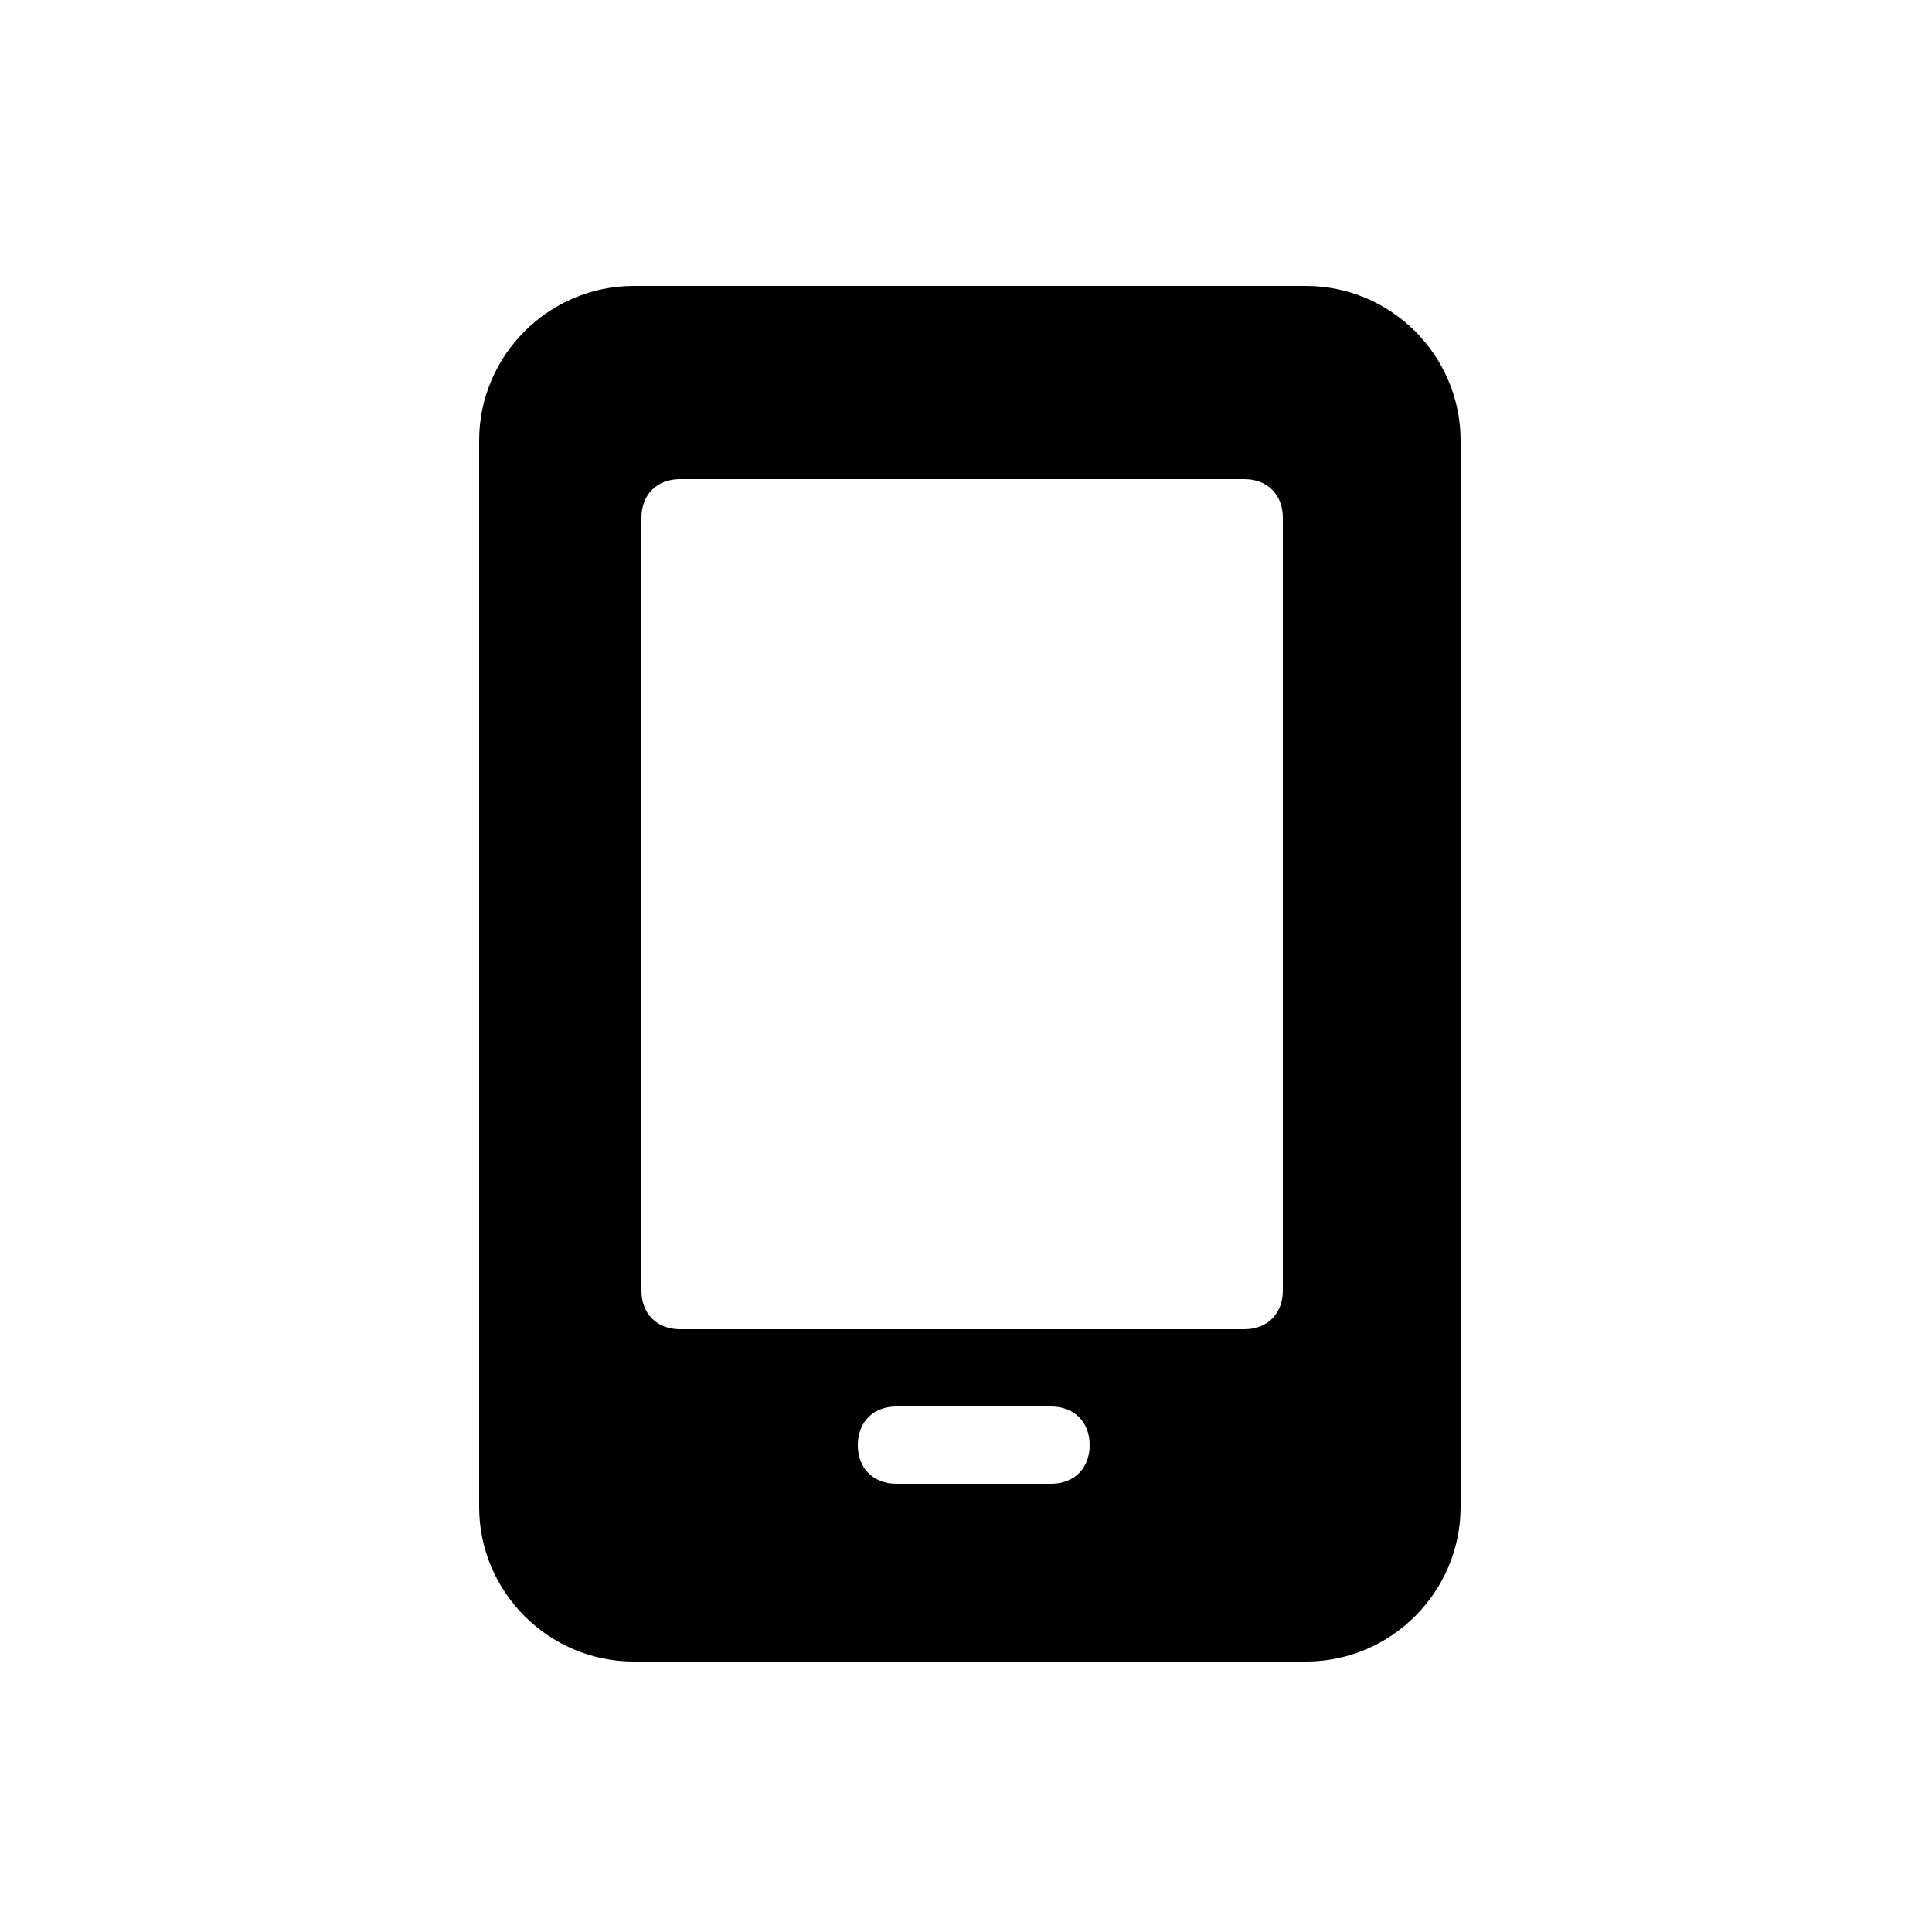 <svg width="25" height="25" viewBox="0 0 25 25" fill="none" xmlns="http://www.w3.org/2000/svg">
<path d="M16.9 3.7H8.2C7.1 3.7 6.2 4.6 6.2 5.7V19.5C6.2 20.6 7.1 21.5 8.2 21.5H16.9C18 21.5 18.9 20.6 18.9 19.5V5.7C18.9 4.6 18 3.7 16.9 3.7ZM13.6 19.2H11.6C11.3 19.2 11.1 19 11.1 18.7C11.1 18.4 11.3 18.2 11.6 18.2H13.6C13.9 18.2 14.1 18.4 14.1 18.7C14.1 19 13.9 19.2 13.6 19.2ZM16.6 16.7C16.6 17 16.4 17.2 16.1 17.2H8.8C8.5 17.2 8.3 17 8.3 16.7V6.7C8.3 6.4 8.5 6.2 8.8 6.2H16.1C16.4 6.2 16.6 6.4 16.6 6.7V16.7Z" fill="black"/>
</svg>
